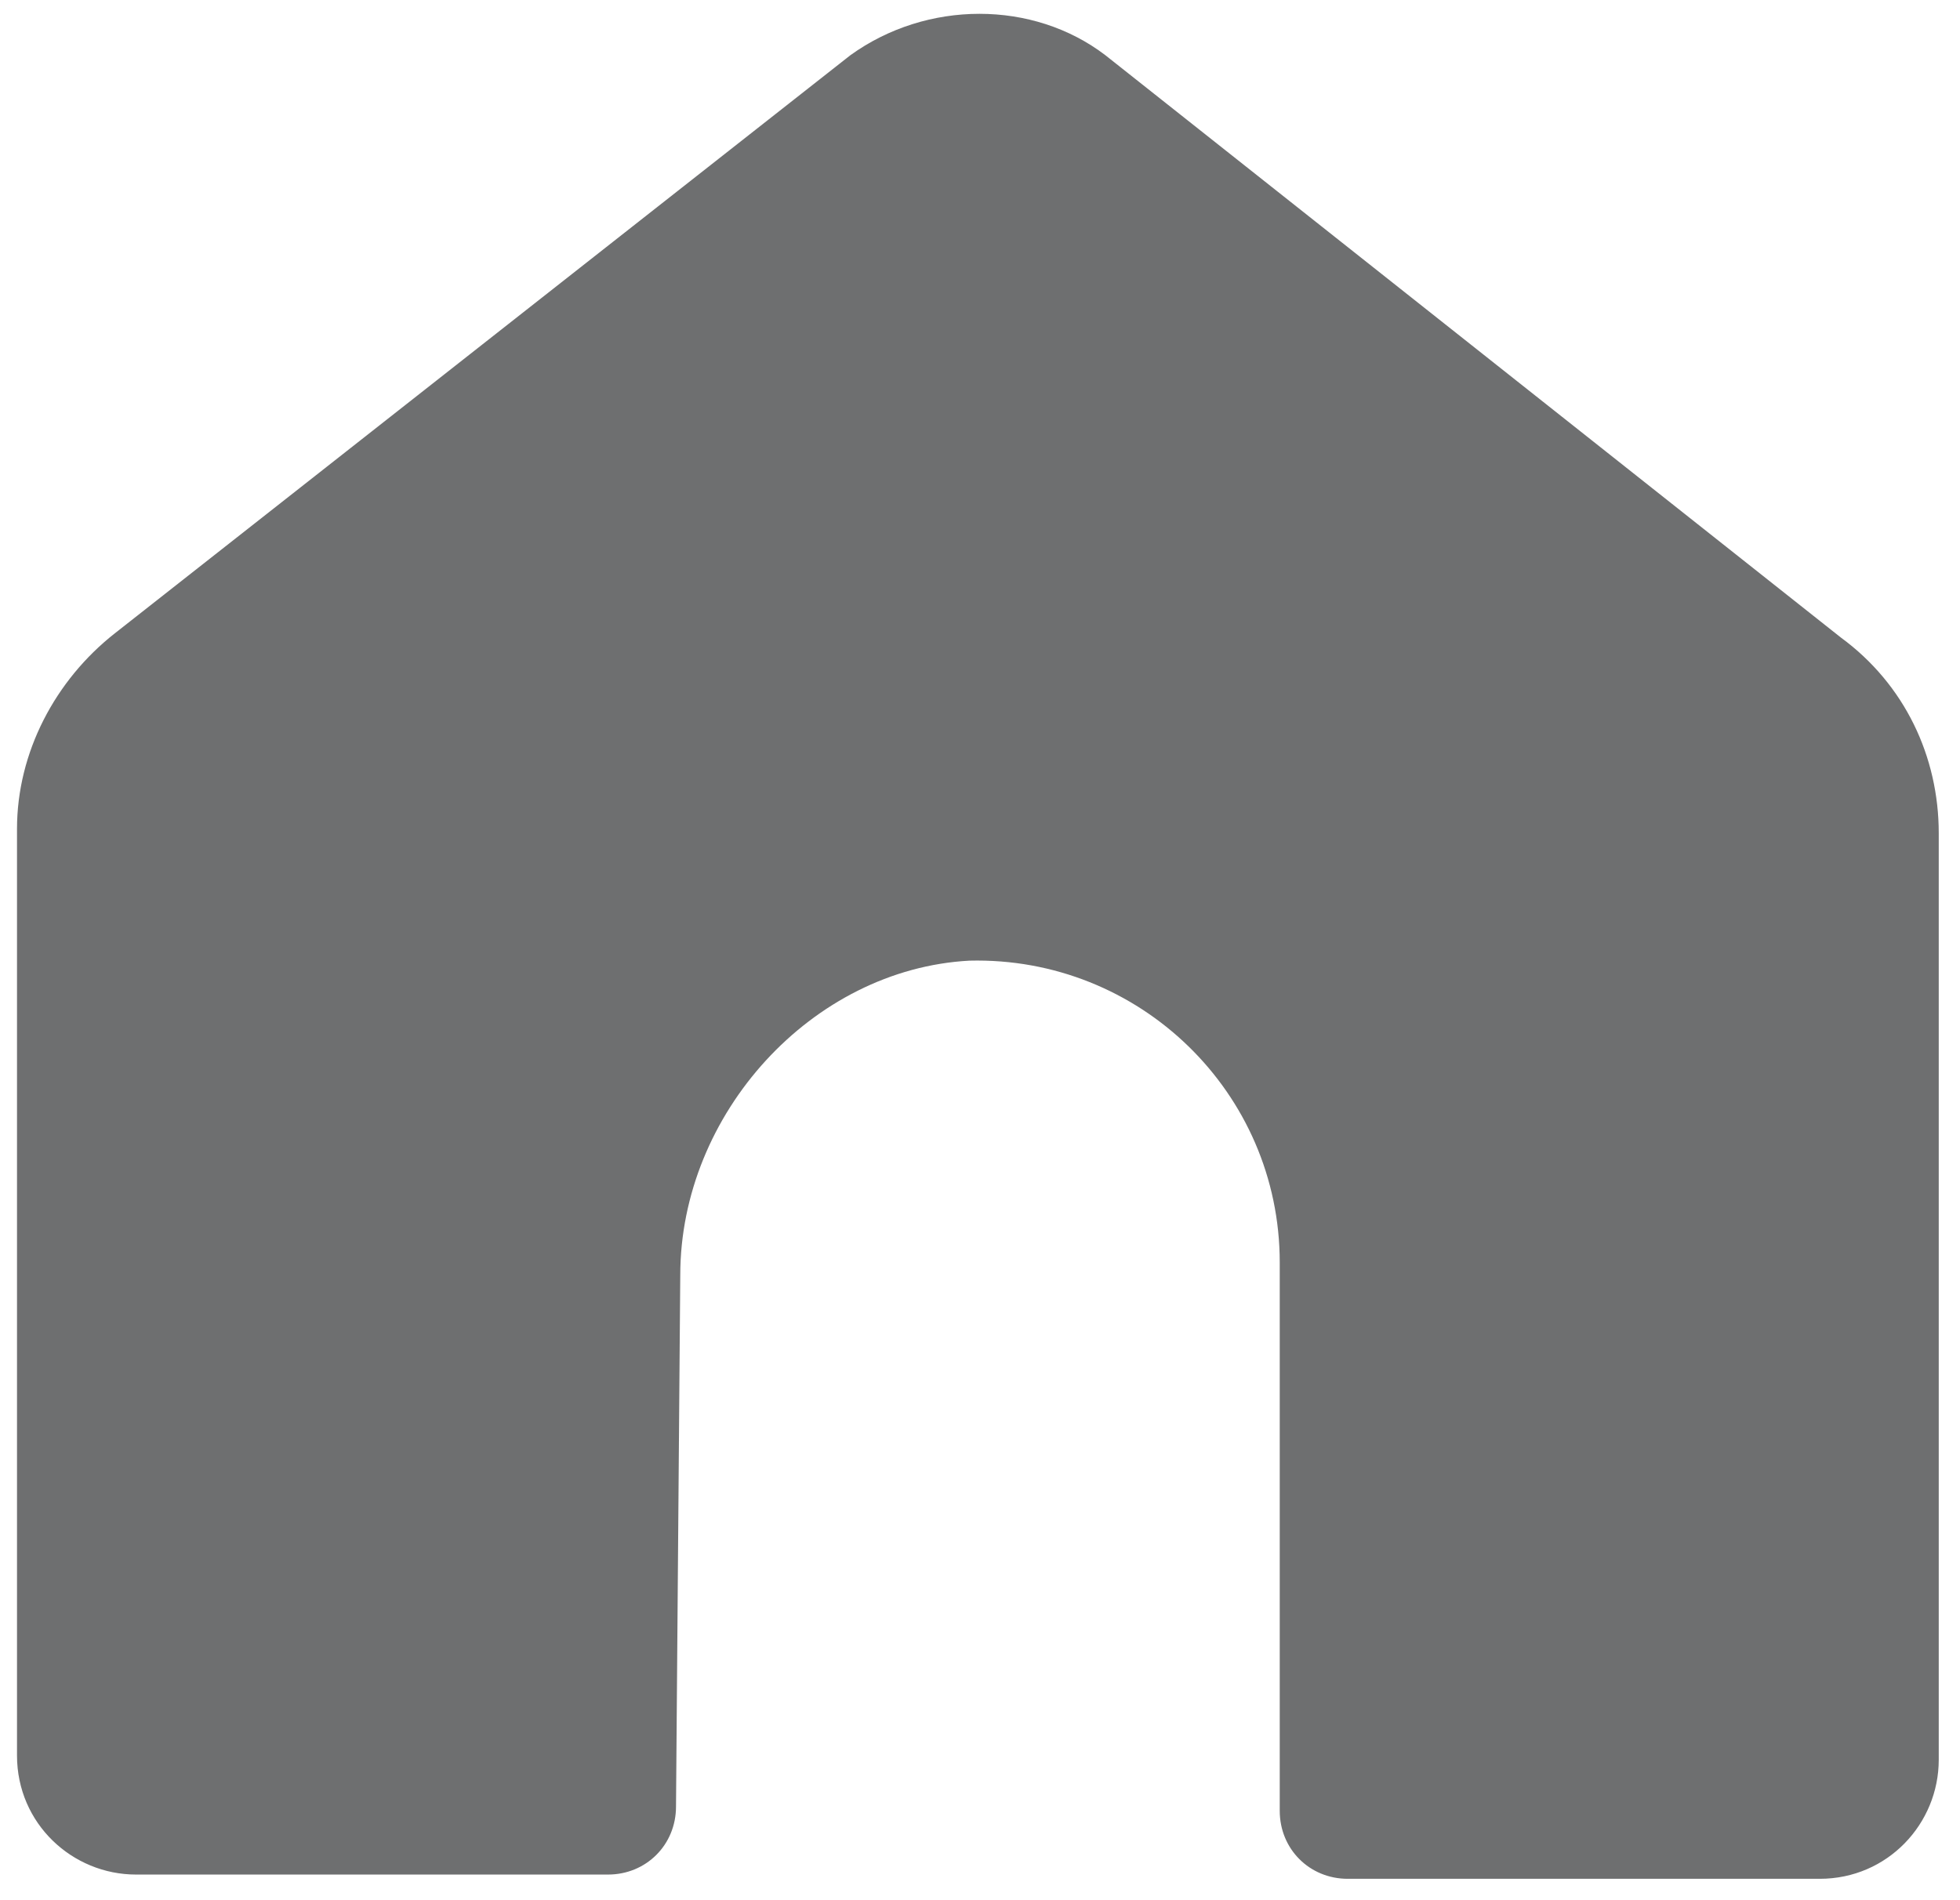 <?xml version="1.0" encoding="utf-8"?>
<!-- Generator: Adobe Illustrator 24.1.2, SVG Export Plug-In . SVG Version: 6.00 Build 0)  -->
<svg version="1.1" id="Layer_1" xmlns="http://www.w3.org/2000/svg" xmlns:xlink="http://www.w3.org/1999/xlink" x="0px" y="0px"
	 viewBox="0 0 46.1 44.7" style="enable-background:new 0 0 46.1 44.7;" xml:space="preserve">
<style type="text/css">
	.st0{fill:#6E6F70;}
</style>
<path class="st0" d="M20,1.3L2.7,14.9c-1.4,1.1-2.3,2.8-2.3,4.6v21.8c0,1.6,1.3,2.8,2.8,2.8h11.1c0.9,0,1.6-0.7,1.6-1.6L16,30
	c0-3.8,3.1-7.2,6.8-7.4c4-0.1,7.3,3.1,7.3,7.1v12.9c0,0.9,0.7,1.6,1.6,1.6h11.1c1.6,0,2.8-1.3,2.8-2.8V19.6c0-1.8-0.8-3.5-2.3-4.6
	L26,1.3C24.3,0,21.8,0,20,1.3z"/>
</svg>
